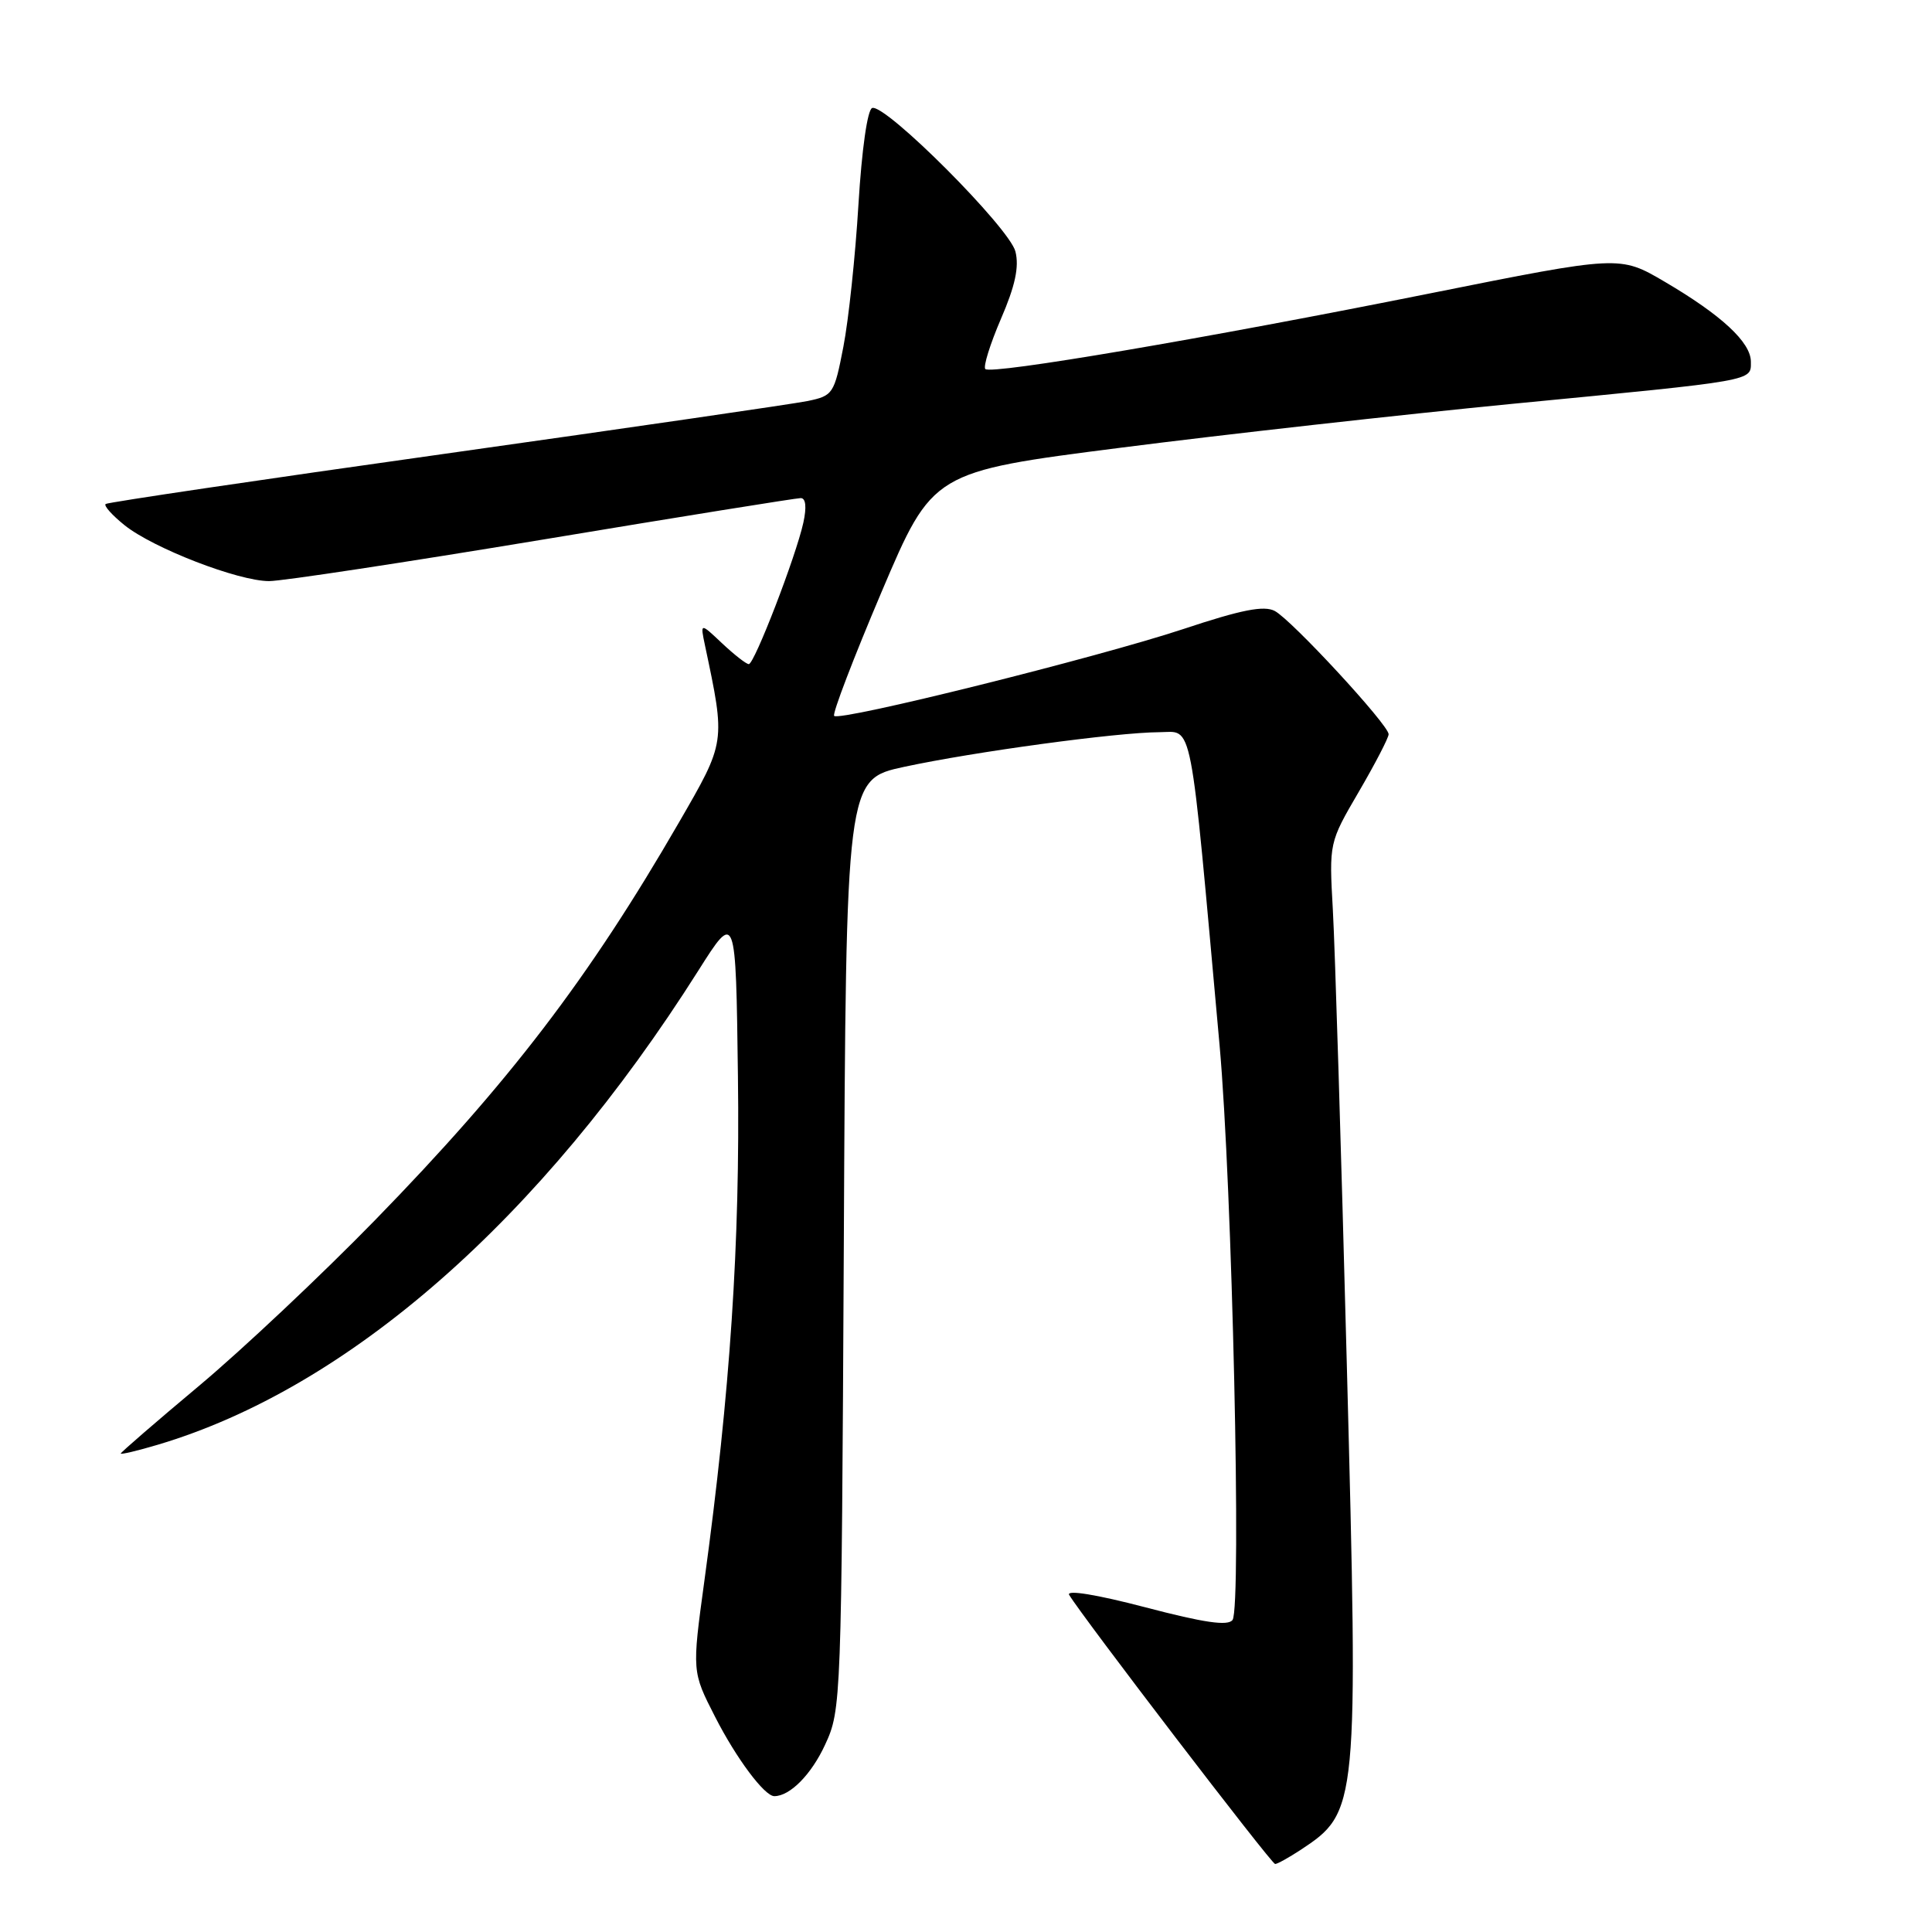 <?xml version="1.0" encoding="UTF-8" standalone="no"?>
<!DOCTYPE svg PUBLIC "-//W3C//DTD SVG 1.1//EN" "http://www.w3.org/Graphics/SVG/1.1/DTD/svg11.dtd" >
<svg xmlns="http://www.w3.org/2000/svg" xmlns:xlink="http://www.w3.org/1999/xlink" version="1.1" viewBox="0 0 256 256">
 <g >
 <path fill="currentColor"
d=" M 172.31 245.14 C 179.96 240.09 180.00 239.67 178.46 180.81 C 177.72 152.59 176.89 125.49 176.61 120.58 C 176.11 111.66 176.11 111.66 180.05 104.91 C 182.22 101.19 184.00 97.76 184.00 97.29 C 184.00 96.05 171.18 82.17 168.92 80.96 C 167.50 80.20 164.52 80.78 156.77 83.36 C 145.34 87.14 111.28 95.62 110.53 94.86 C 110.26 94.59 113.09 87.20 116.81 78.44 C 123.58 62.51 123.58 62.51 148.54 59.32 C 162.27 57.56 185.65 54.95 200.50 53.50 C 232.86 50.37 232.00 50.52 232.00 47.93 C 232.00 45.36 228.11 41.75 220.56 37.32 C 214.63 33.84 214.63 33.84 189.56 38.86 C 159.64 44.86 131.34 49.67 130.56 48.90 C 130.26 48.59 131.19 45.60 132.63 42.25 C 134.52 37.88 135.06 35.36 134.55 33.33 C 133.77 30.20 117.33 13.73 115.57 14.31 C 114.94 14.51 114.19 19.83 113.75 27.08 C 113.34 33.91 112.44 42.41 111.75 45.96 C 110.54 52.20 110.38 52.44 107.00 53.14 C 105.07 53.53 83.48 56.67 59.00 60.12 C 34.52 63.56 14.28 66.56 14.00 66.78 C 13.72 67.00 14.85 68.26 16.50 69.59 C 20.30 72.64 31.57 77.00 35.66 77.00 C 37.37 77.00 53.69 74.52 71.91 71.50 C 90.13 68.47 105.52 66.00 106.10 66.00 C 106.77 66.00 106.90 67.18 106.45 69.25 C 105.47 73.72 99.96 88.00 99.22 88.00 C 98.88 88.00 97.30 86.76 95.69 85.25 C 92.78 82.50 92.78 82.50 93.41 85.50 C 96.15 98.46 96.19 98.21 89.94 109.02 C 78.04 129.61 67.48 143.43 49.68 161.69 C 42.61 168.94 32.14 178.80 26.41 183.60 C 20.69 188.39 16.00 192.45 16.00 192.60 C 16.00 192.76 18.20 192.24 20.89 191.44 C 46.17 183.93 71.70 161.55 92.52 128.63 C 97.50 120.76 97.50 120.76 97.78 142.63 C 98.07 164.73 96.76 184.41 93.33 209.50 C 91.69 221.50 91.69 221.50 94.76 227.50 C 97.56 232.99 101.30 238.00 102.60 238.00 C 104.68 238.00 107.52 235.12 109.34 231.16 C 111.47 226.57 111.50 225.55 111.81 164.88 C 112.11 103.27 112.11 103.27 119.81 101.61 C 129.11 99.61 147.96 97.05 153.59 97.02 C 158.15 97.00 157.59 94.11 161.60 138.50 C 163.27 156.98 164.53 212.95 163.32 214.65 C 162.72 215.48 159.59 215.03 151.74 212.97 C 145.28 211.28 141.26 210.63 141.67 211.33 C 143.33 214.13 168.48 247.00 168.96 246.99 C 169.26 246.99 170.76 246.15 172.31 245.14 Z "/>
</g>
</svg>